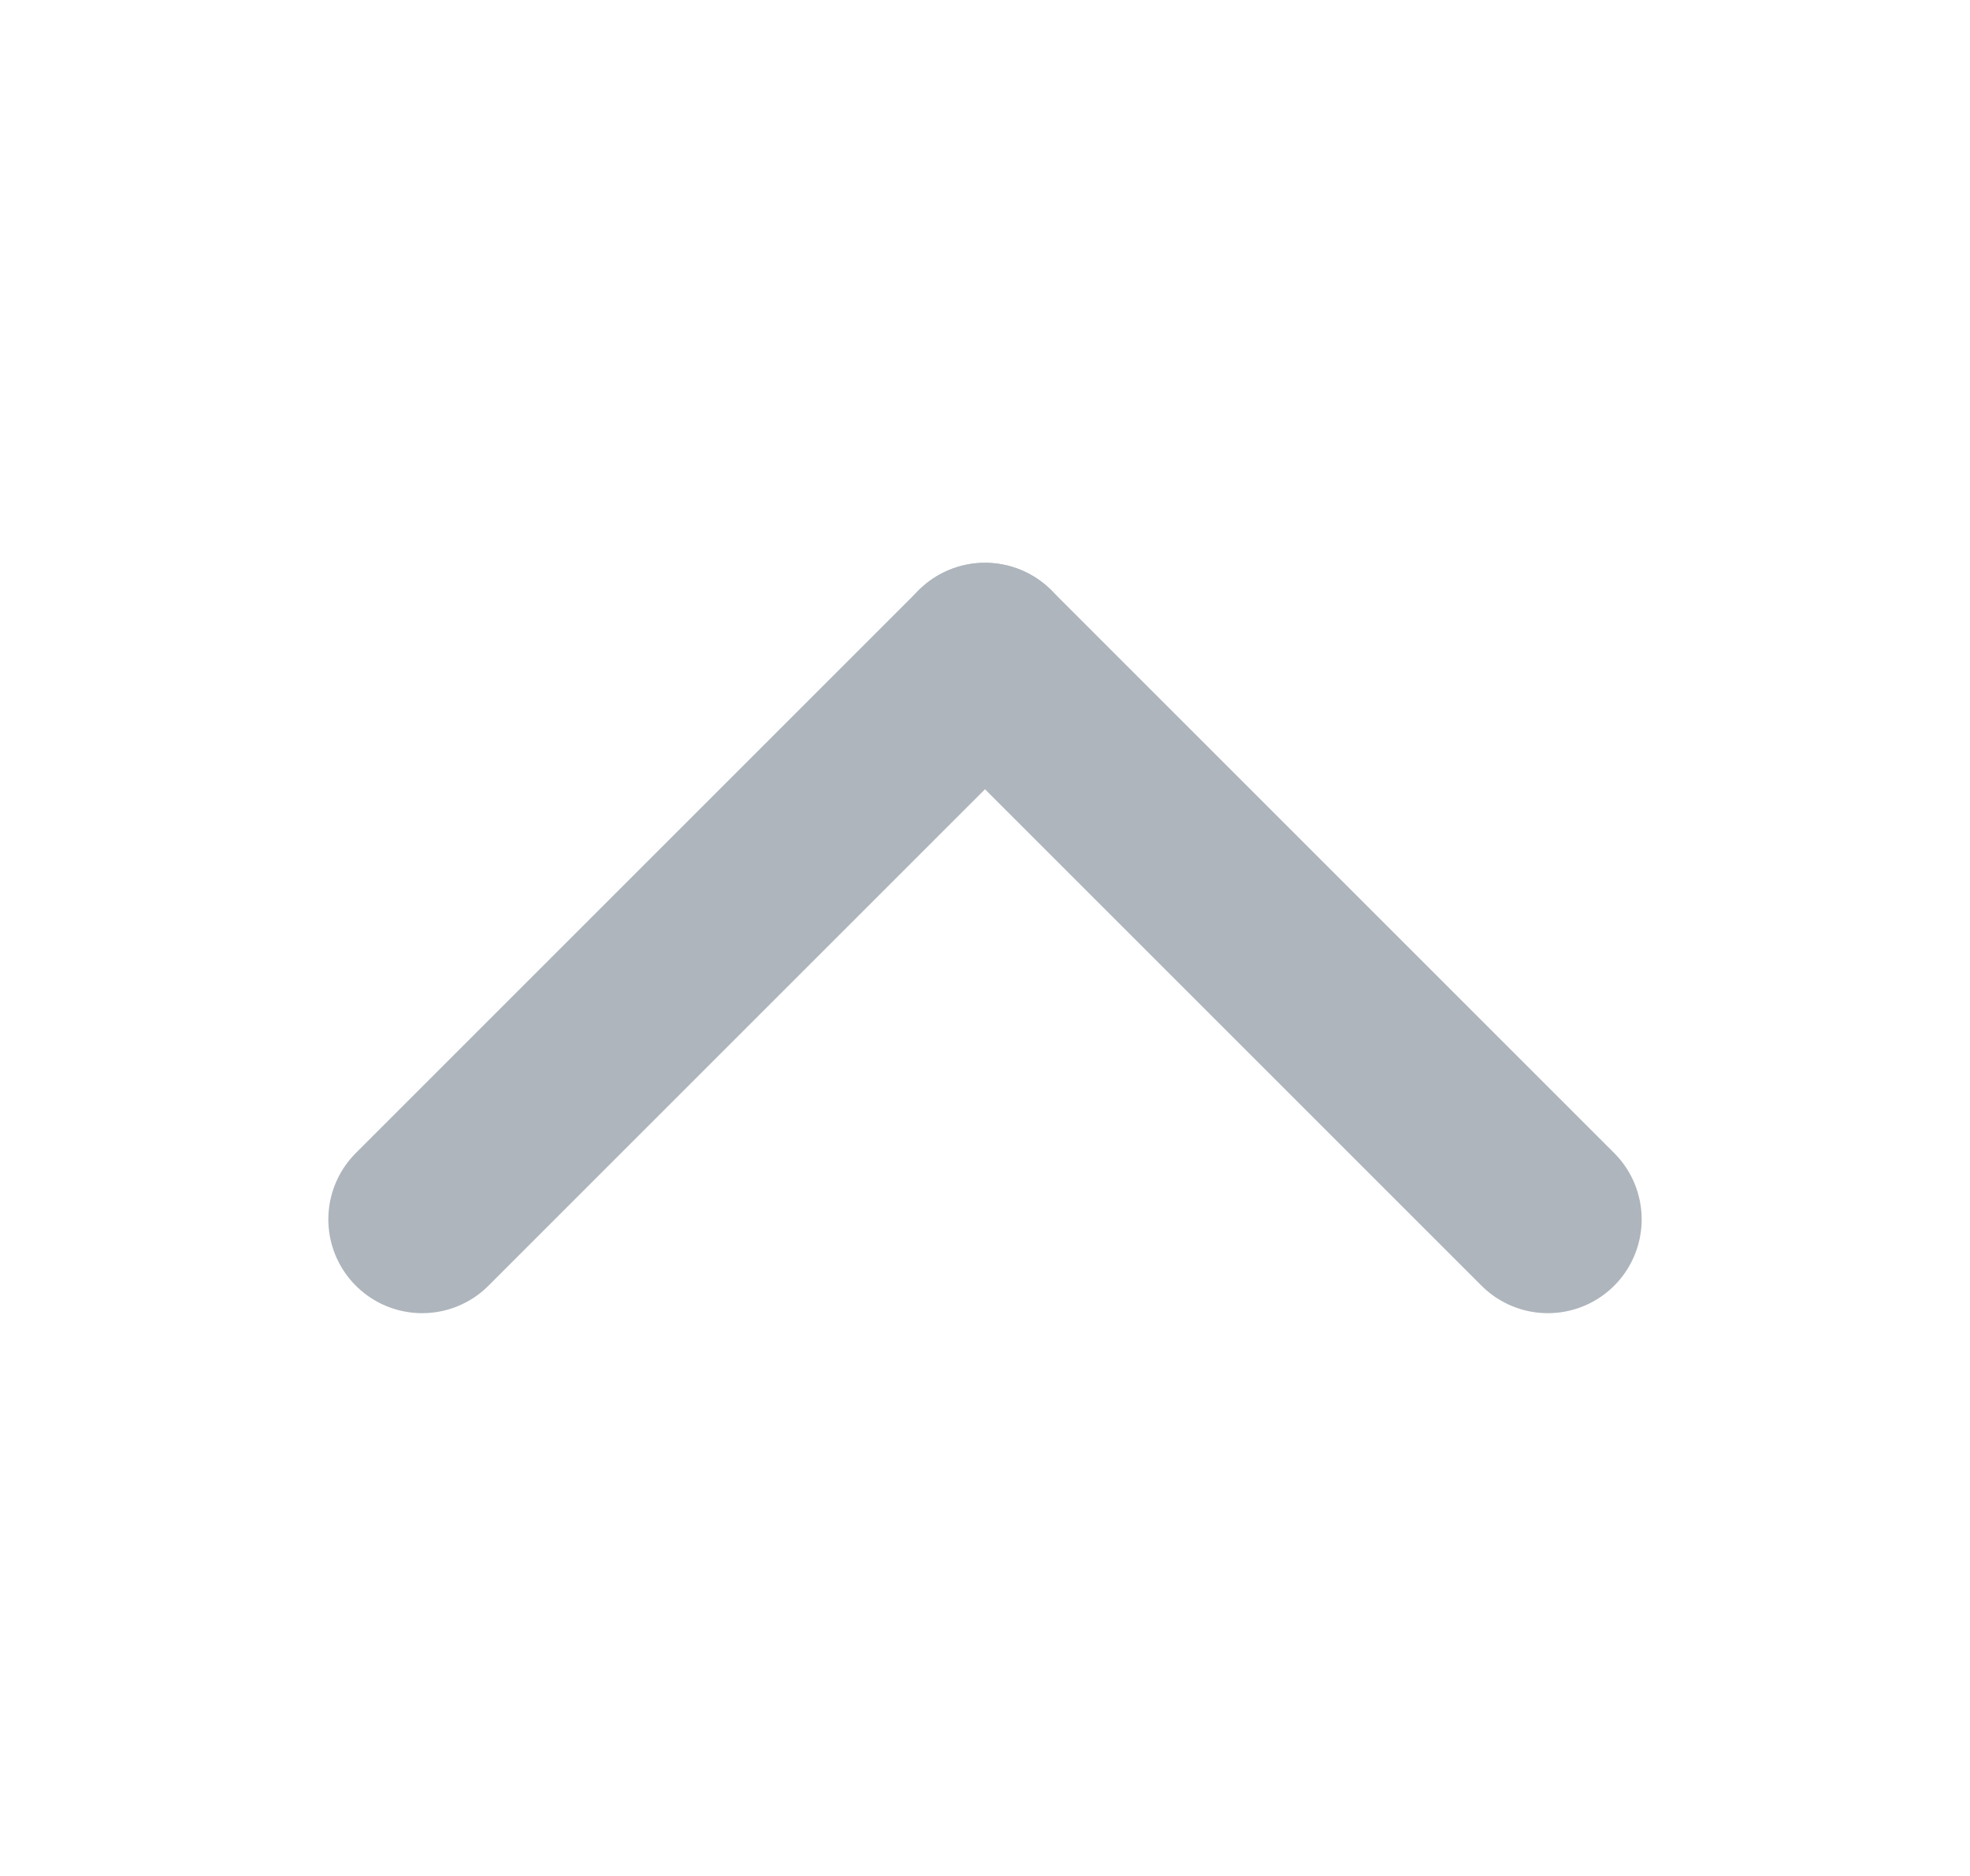 <svg width="21" height="20" viewBox="0 0 21 20" fill="none" xmlns="http://www.w3.org/2000/svg">
<path d="M4.5 13L10.5 7" stroke="#AEB5BC" stroke-width="2" stroke-linecap="round"/>
<path d="M10.5 7L16.5 13" stroke="#AEB5BC" stroke-width="2" stroke-linecap="round"/>
</svg>
